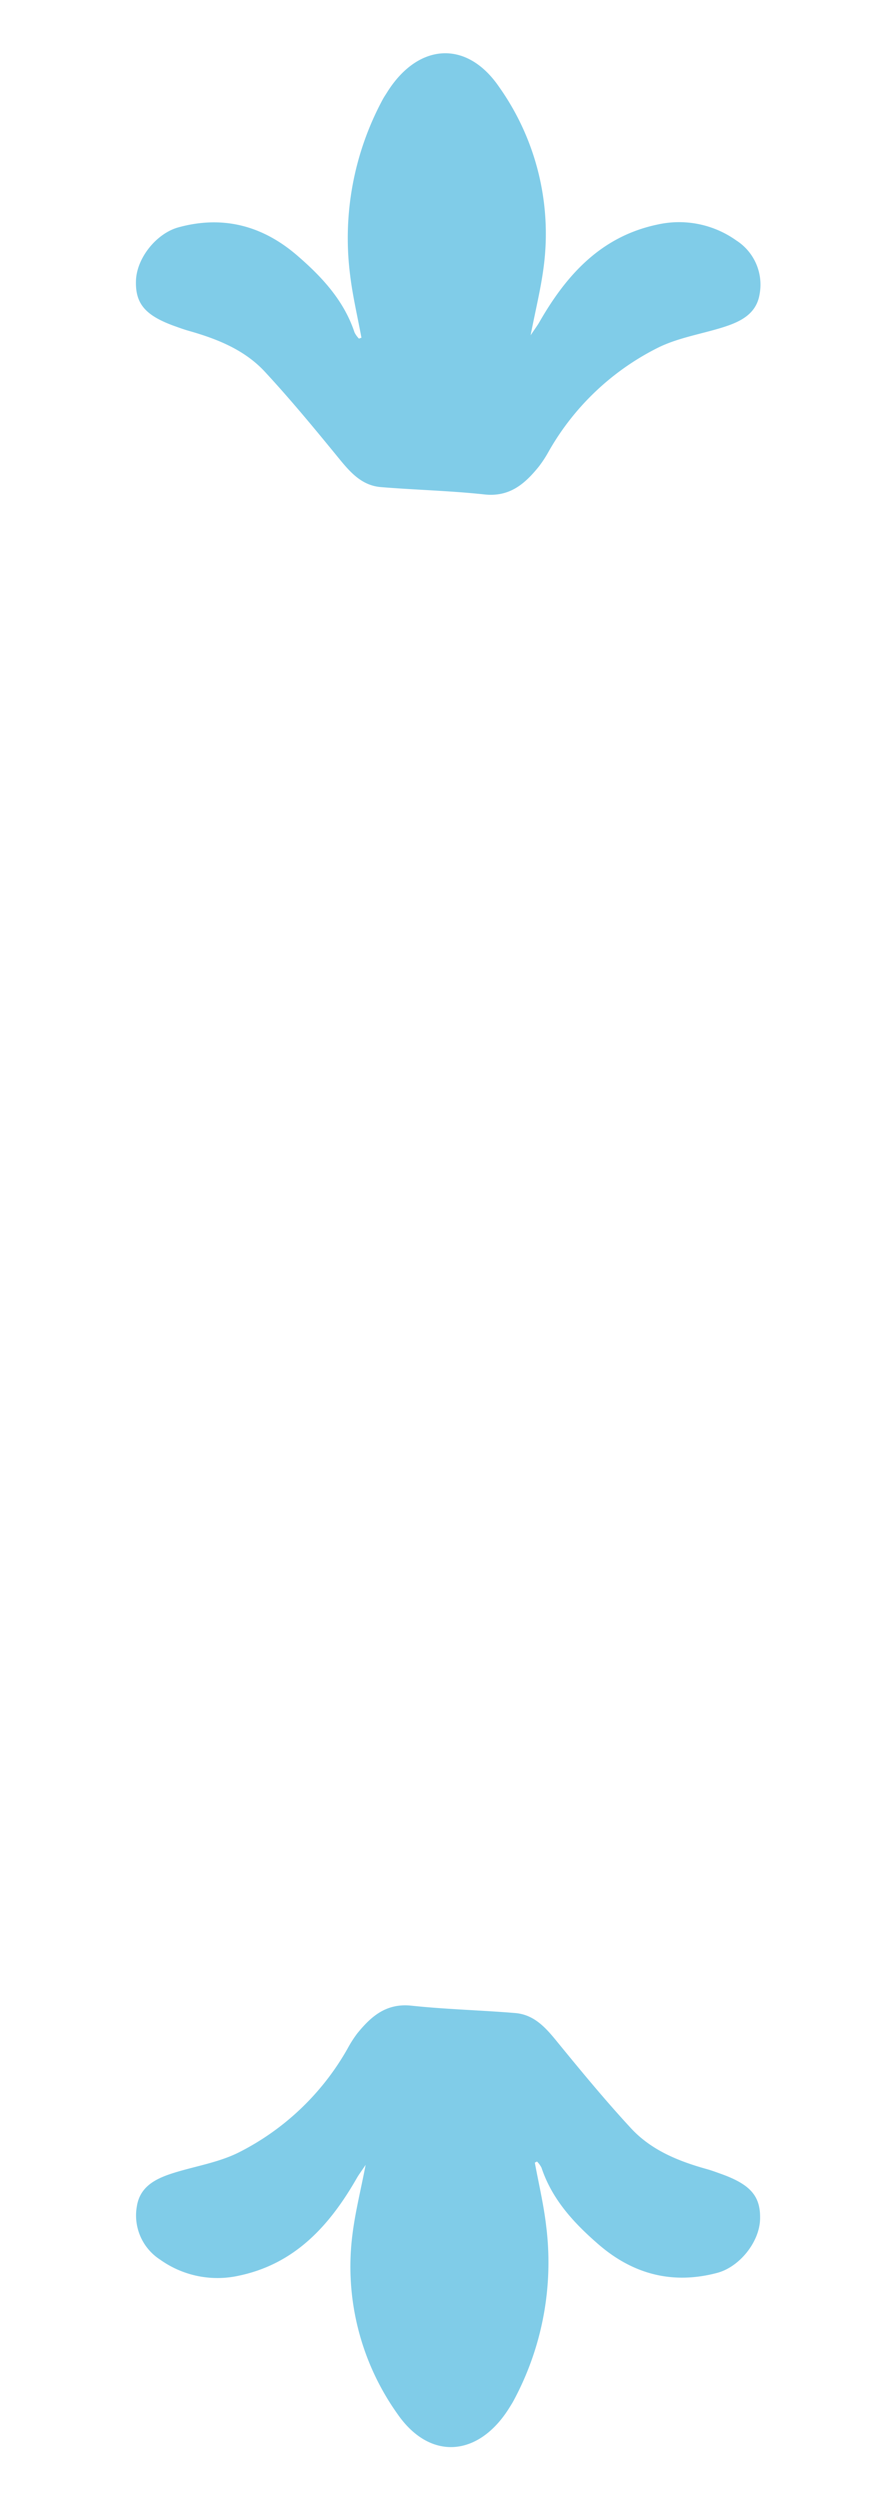 <svg id="Layer_1" data-name="Layer 1" xmlns="http://www.w3.org/2000/svg" viewBox="0 0 150.52 421.93"><defs><style>.cls-1{fill:#80cce8;}</style></defs><path class="cls-1" d="M61.06,57c-.65-3.52-1.48-7-1.91-10.55a49.32,49.32,0,0,1,5.49-29.64c.22-.41.48-.79.73-1.19,5.17-8.31,13.4-9,18.91-1A42.84,42.84,0,0,1,91.85,45c-.46,3.63-1.36,7.22-2.21,11.59.75-1.13,1.15-1.65,1.47-2.21,4.58-8,10.45-14.5,20-16.49a16.67,16.67,0,0,1,13.3,2.71,8.84,8.84,0,0,1,3.92,9c-.54,3.52-3.45,4.8-6.49,5.73-3.61,1.1-7.47,1.73-10.8,3.41A43.67,43.67,0,0,0,92.69,76.2,19.82,19.82,0,0,1,91,78.78c-2.35,2.9-4.92,5.13-9.16,4.67-5.81-.63-11.67-.76-17.5-1.24-3.34-.28-5.3-2.65-7.29-5.09-4-4.89-8-9.73-12.28-14.35-3.43-3.72-8.05-5.56-12.84-6.92-.89-.25-1.75-.57-2.62-.88-4.81-1.77-6.47-3.76-6.34-7.61s3.49-8,7.21-9c7.51-2.05,14.19-.26,20,4.74,4.18,3.6,7.92,7.6,9.71,13a4.07,4.07,0,0,0,.75,1.05Z"/><path class="cls-1" d="M90.35,365c.65,3.52,1.48,7,1.9,10.55a49.2,49.2,0,0,1-5.49,29.63c-.22.41-.47.8-.72,1.2-5.17,8.3-13.41,9-18.92,1a42.85,42.85,0,0,1-7.56-30.41c.46-3.64,1.36-7.22,2.21-11.6-.76,1.14-1.16,1.66-1.48,2.22-4.58,8-10.44,14.5-19.94,16.49a16.67,16.67,0,0,1-13.3-2.71,8.87,8.87,0,0,1-3.93-9c.55-3.51,3.45-4.79,6.49-5.72,3.62-1.1,7.48-1.73,10.8-3.41a43.67,43.67,0,0,0,18.3-17.48,19.82,19.82,0,0,1,1.65-2.58c2.36-2.9,4.92-5.13,9.17-4.67,5.81.62,11.67.76,17.5,1.24,3.34.28,5.3,2.64,7.29,5.09,4,4.89,8,9.73,12.27,14.35,3.43,3.71,8,5.56,12.85,6.91.88.25,1.75.58,2.62.89,4.81,1.77,6.47,3.76,6.34,7.61s-3.49,8-7.22,9c-7.51,2-14.18.26-20-4.74-4.17-3.6-7.91-7.61-9.7-13a4.37,4.37,0,0,0-.76-1.05Z"/></svg>